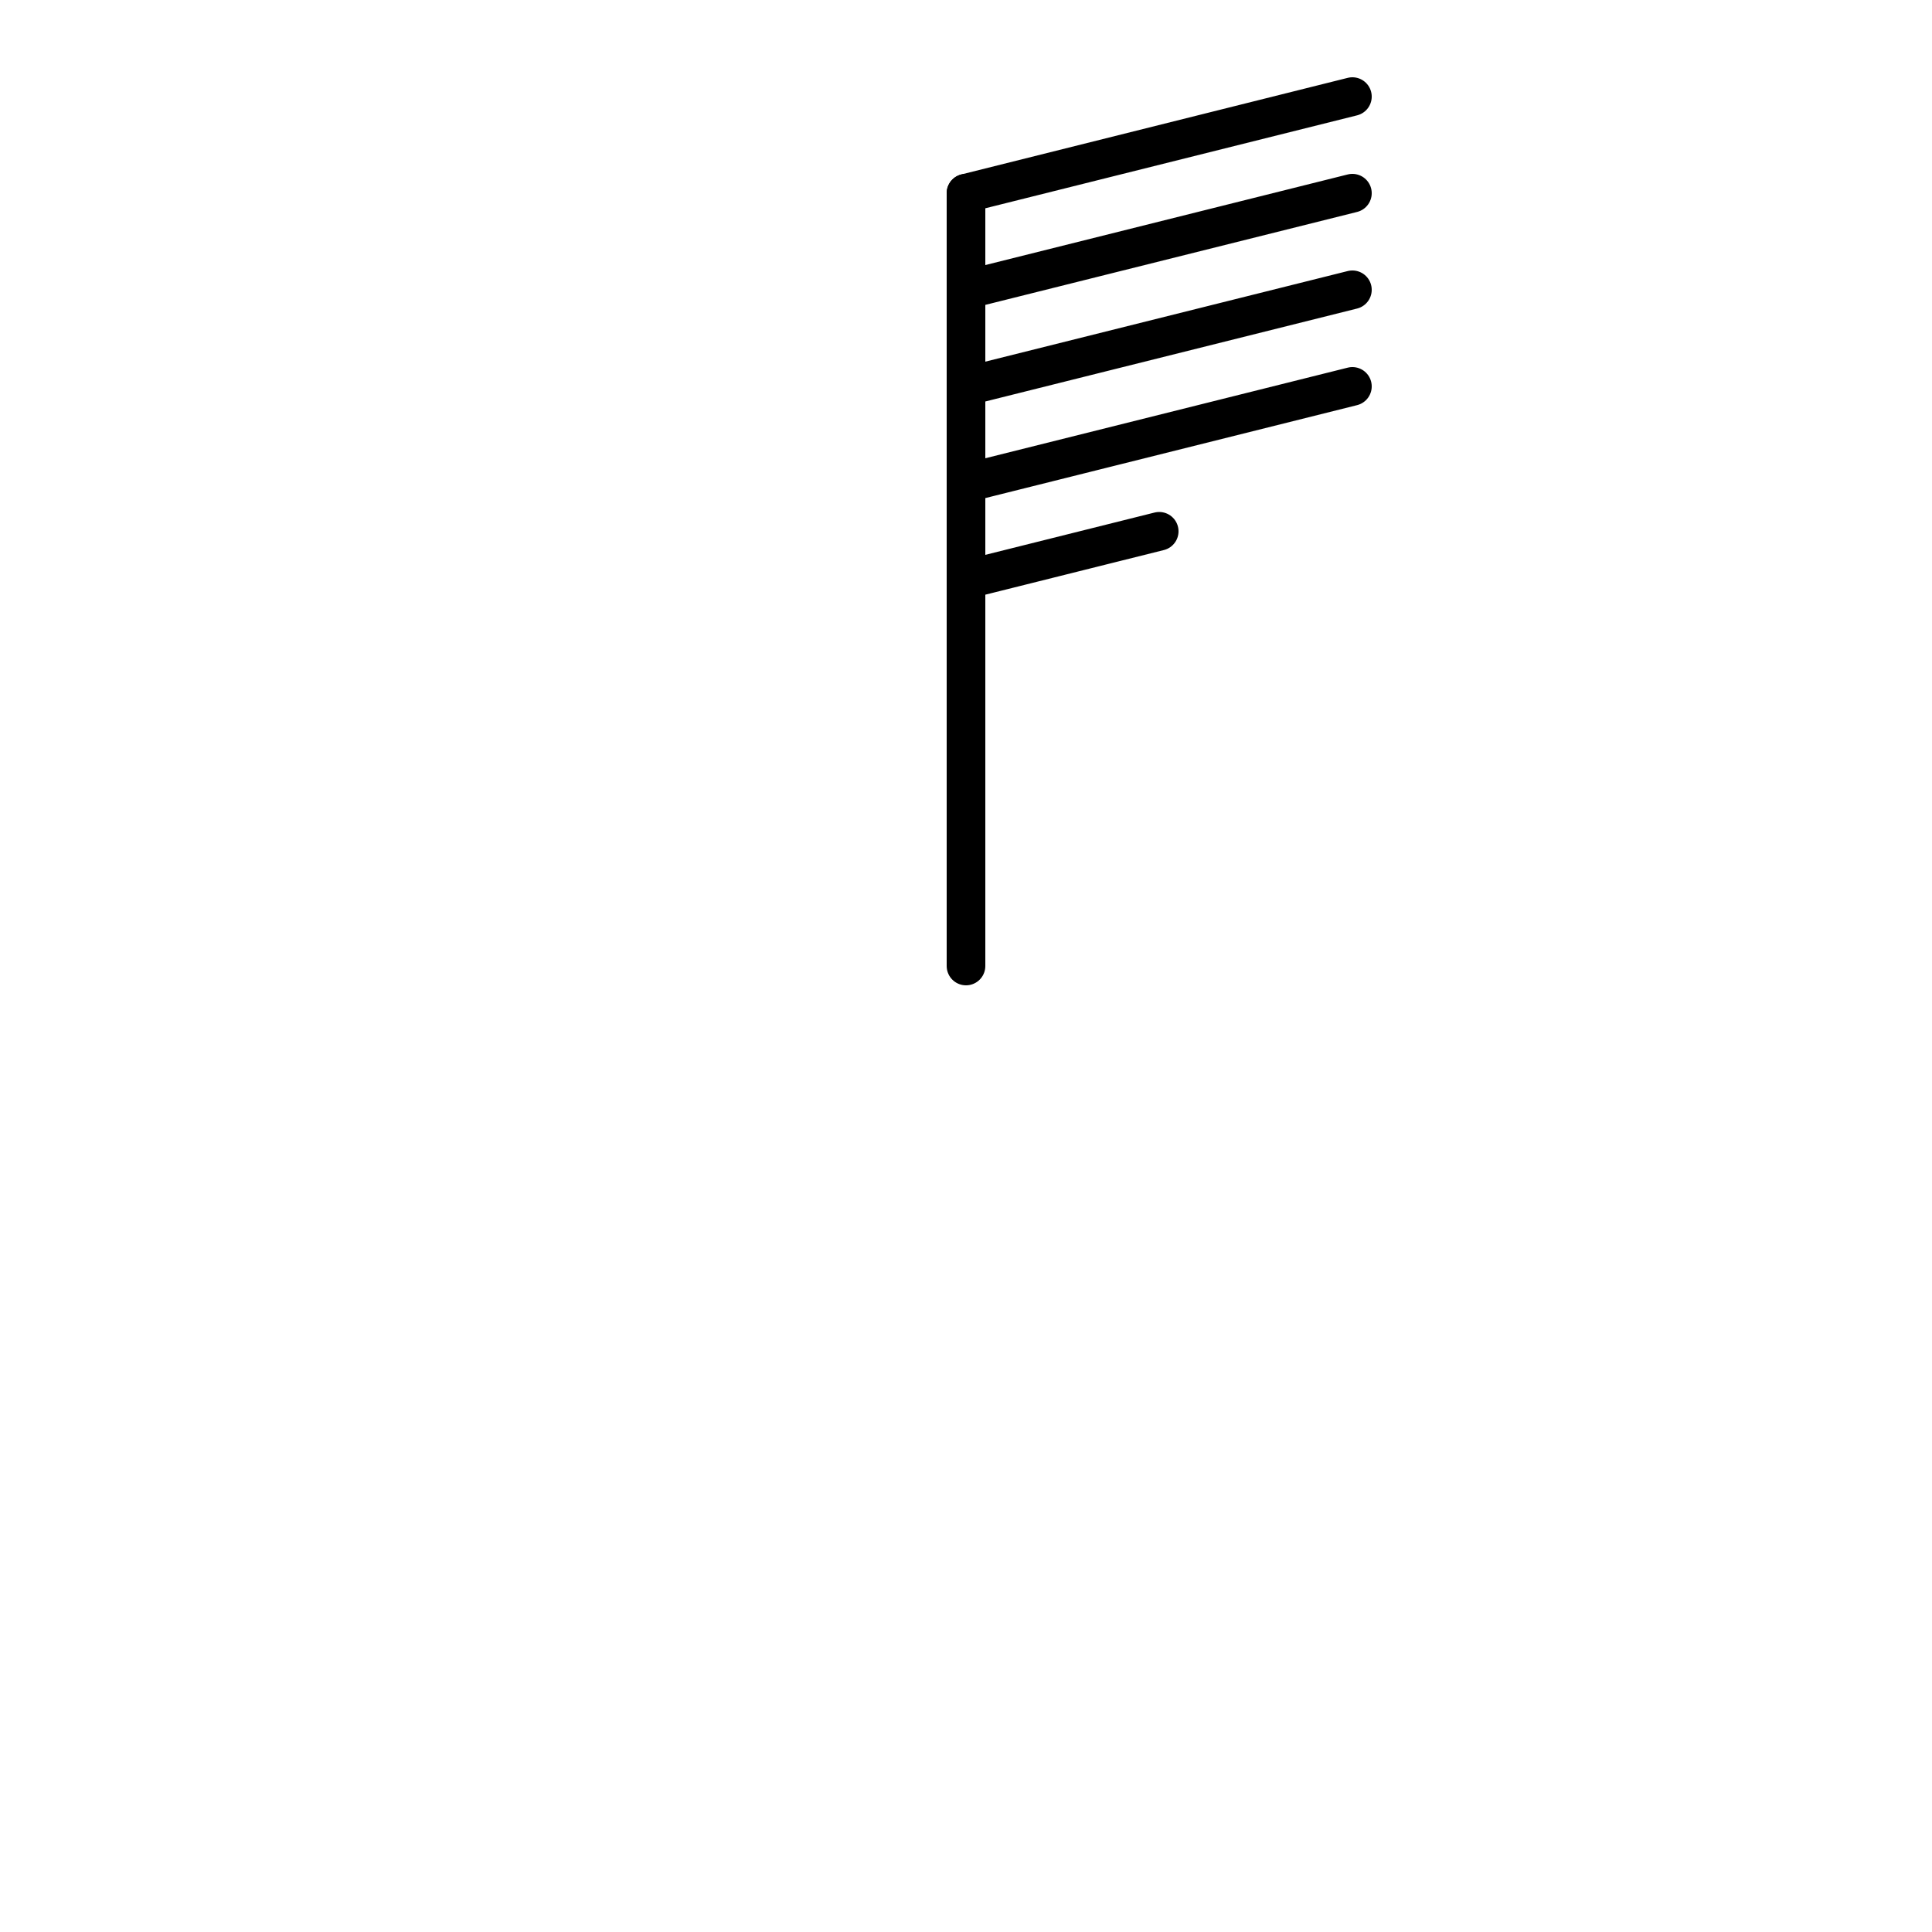 <svg 
	xmlns="http://www.w3.org/2000/svg"
	width="500"
	height="500"
	viewBox="0 0 500 500"
	class="metar bkn marker">

	<style>
		line {
			stroke: black; 
			stroke-width: 10px; 
			stroke-linecap: round;
		}
	</style>

	<g transform="translate(250,250), scale(1,-1)">
		<line x1="0" y1="0" x2="0" y2="200" />

		<g transform="translate(0,200)">
			<line x1="0" y1="0" x2="100" y2="25" />
		</g>
		<g transform="translate(0,175)">
			<line x1="0" y1="0" x2="100" y2="25" />
		</g>
		<g transform="translate(0,150)">
			<line x1="0" y1="0" x2="100" y2="25" />
		</g>
		<g transform="translate(0,125)">
			<line x1="0" y1="0" x2="100" y2="25" />
		</g>
		<g transform="translate(0,100)">
			<line x1="0" y1="0" x2="50" y2="12.5" />
		</g>
	</g>
</svg>
